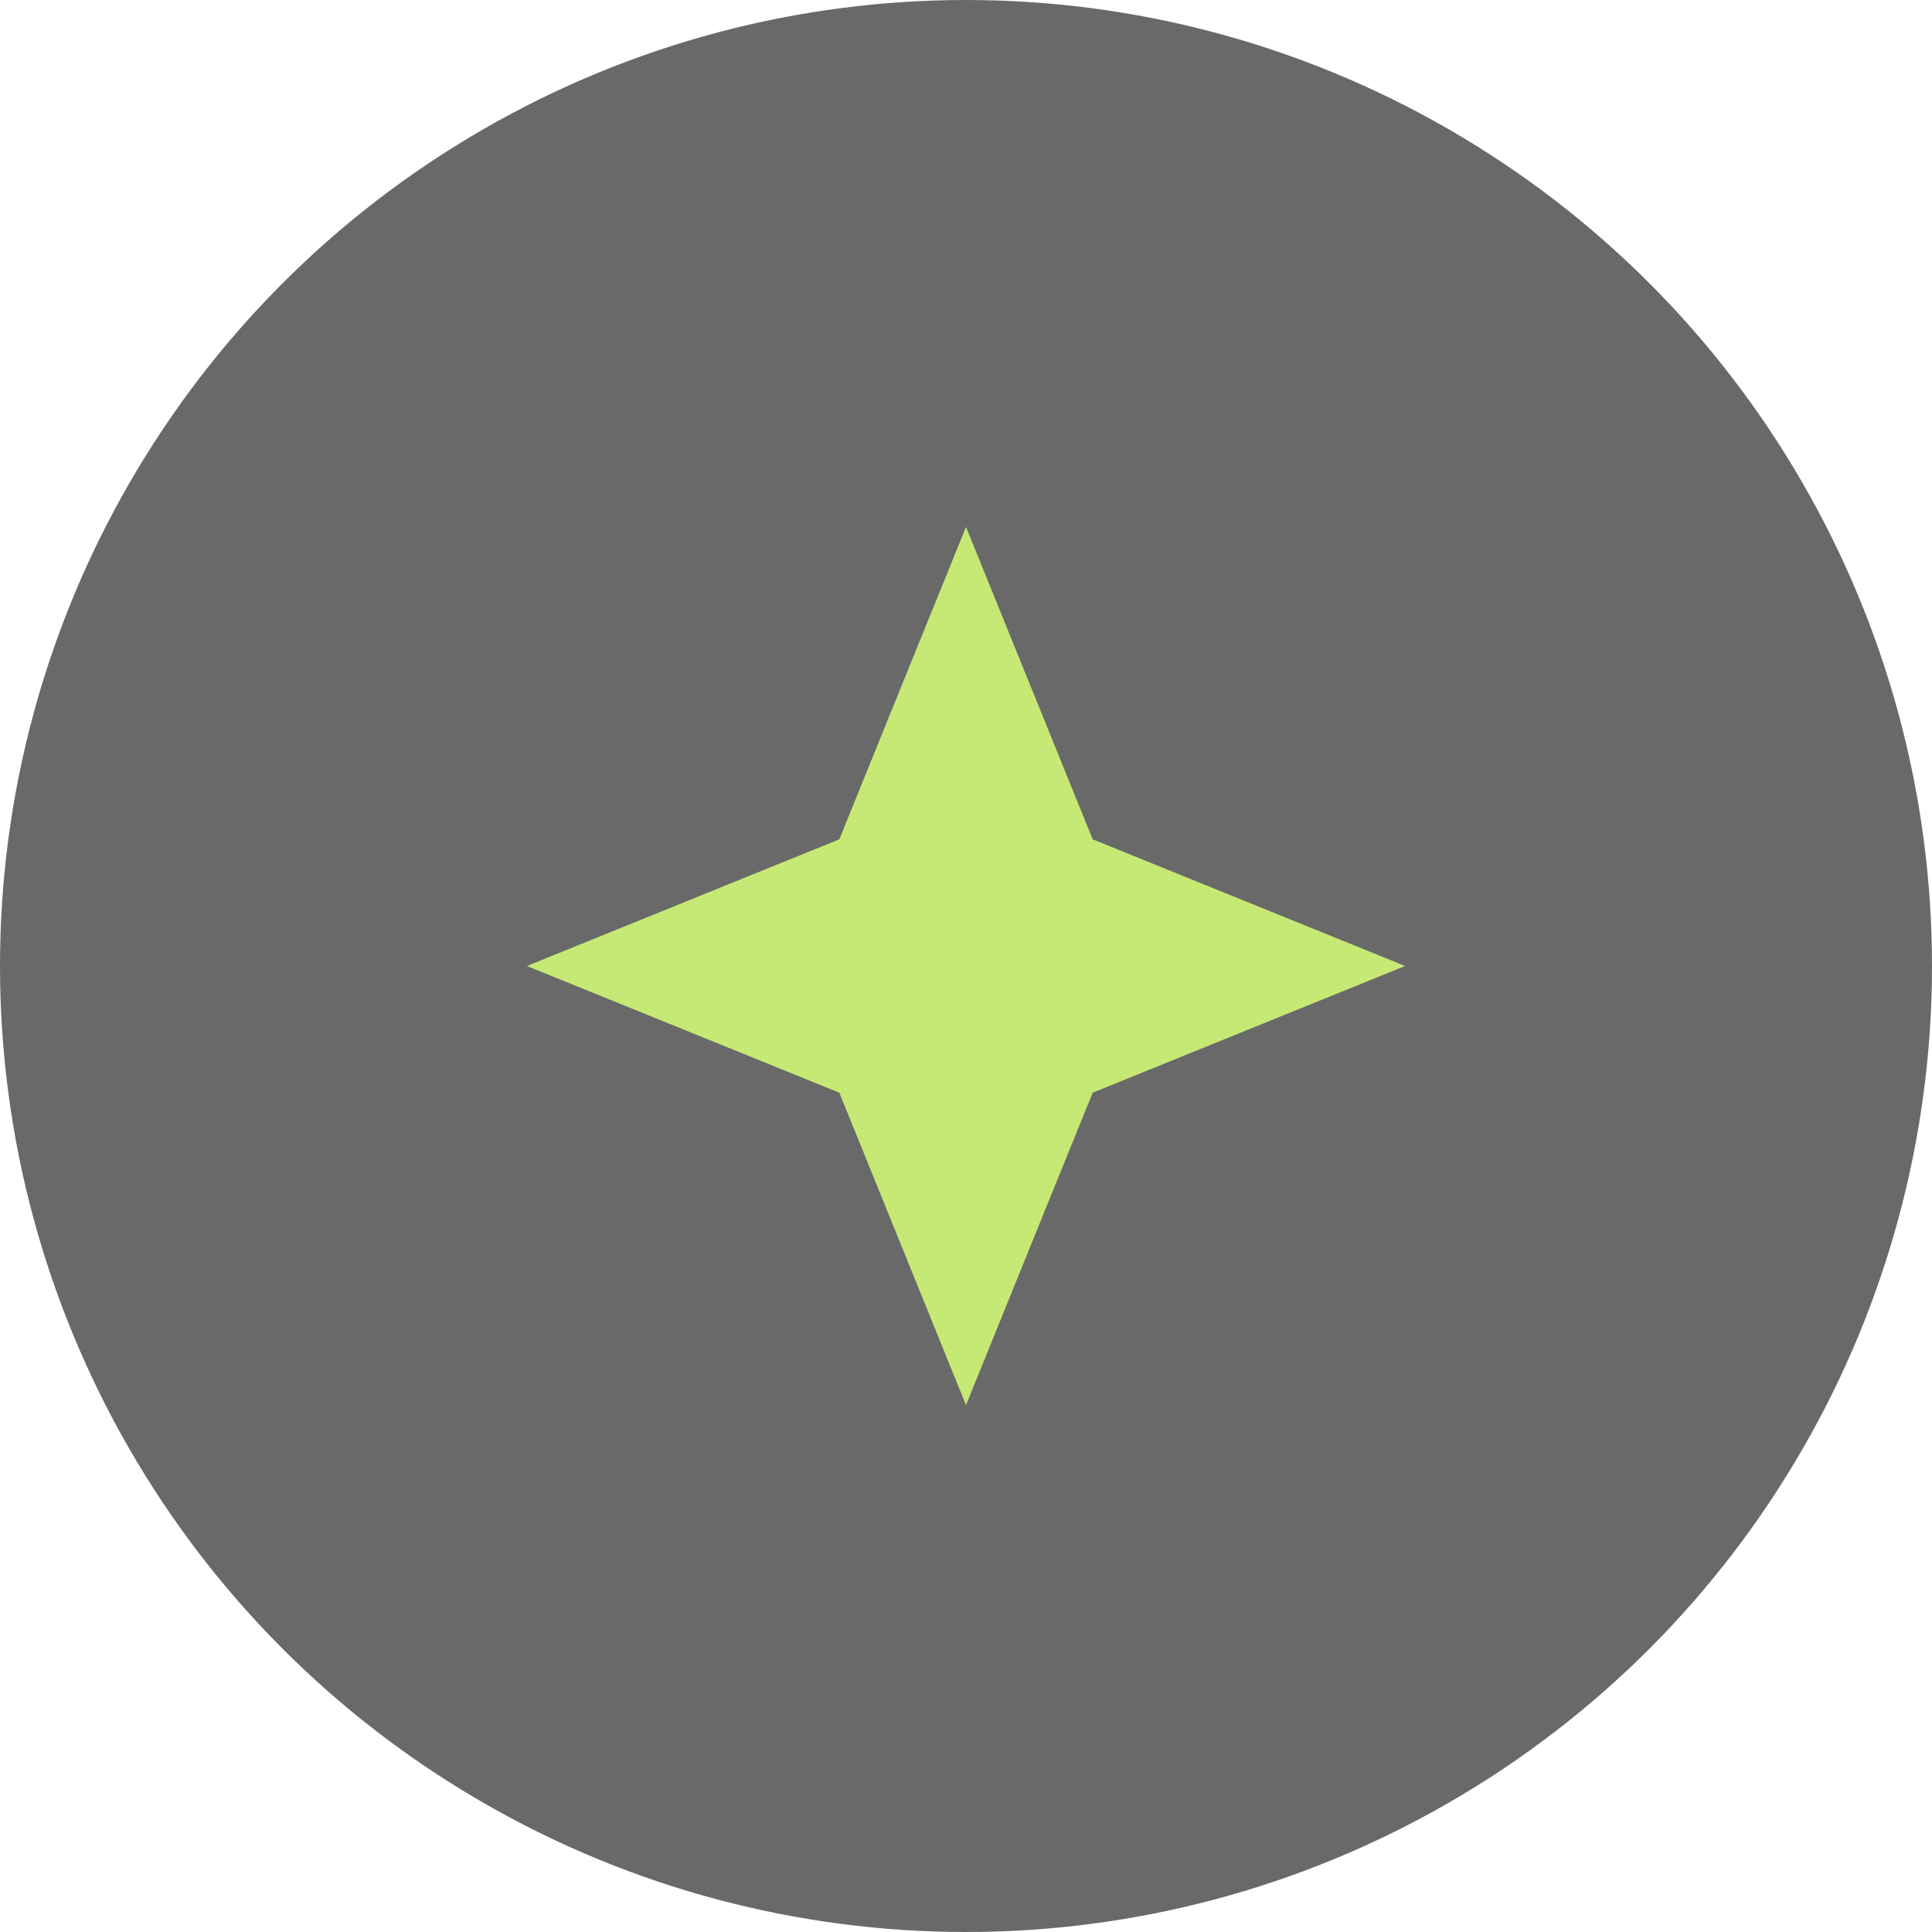 <svg width="44" height="44" viewBox="0 0 44 44" fill="none" xmlns="http://www.w3.org/2000/svg">
<circle cx="22" cy="22" r="22" fill="#696969"/>
<path d="M22 12L24.885 19.115L32 22L24.885 24.885L22 32L19.115 24.885L12 22L19.115 19.115L22 12Z" fill="#C6E975"/>
</svg>
